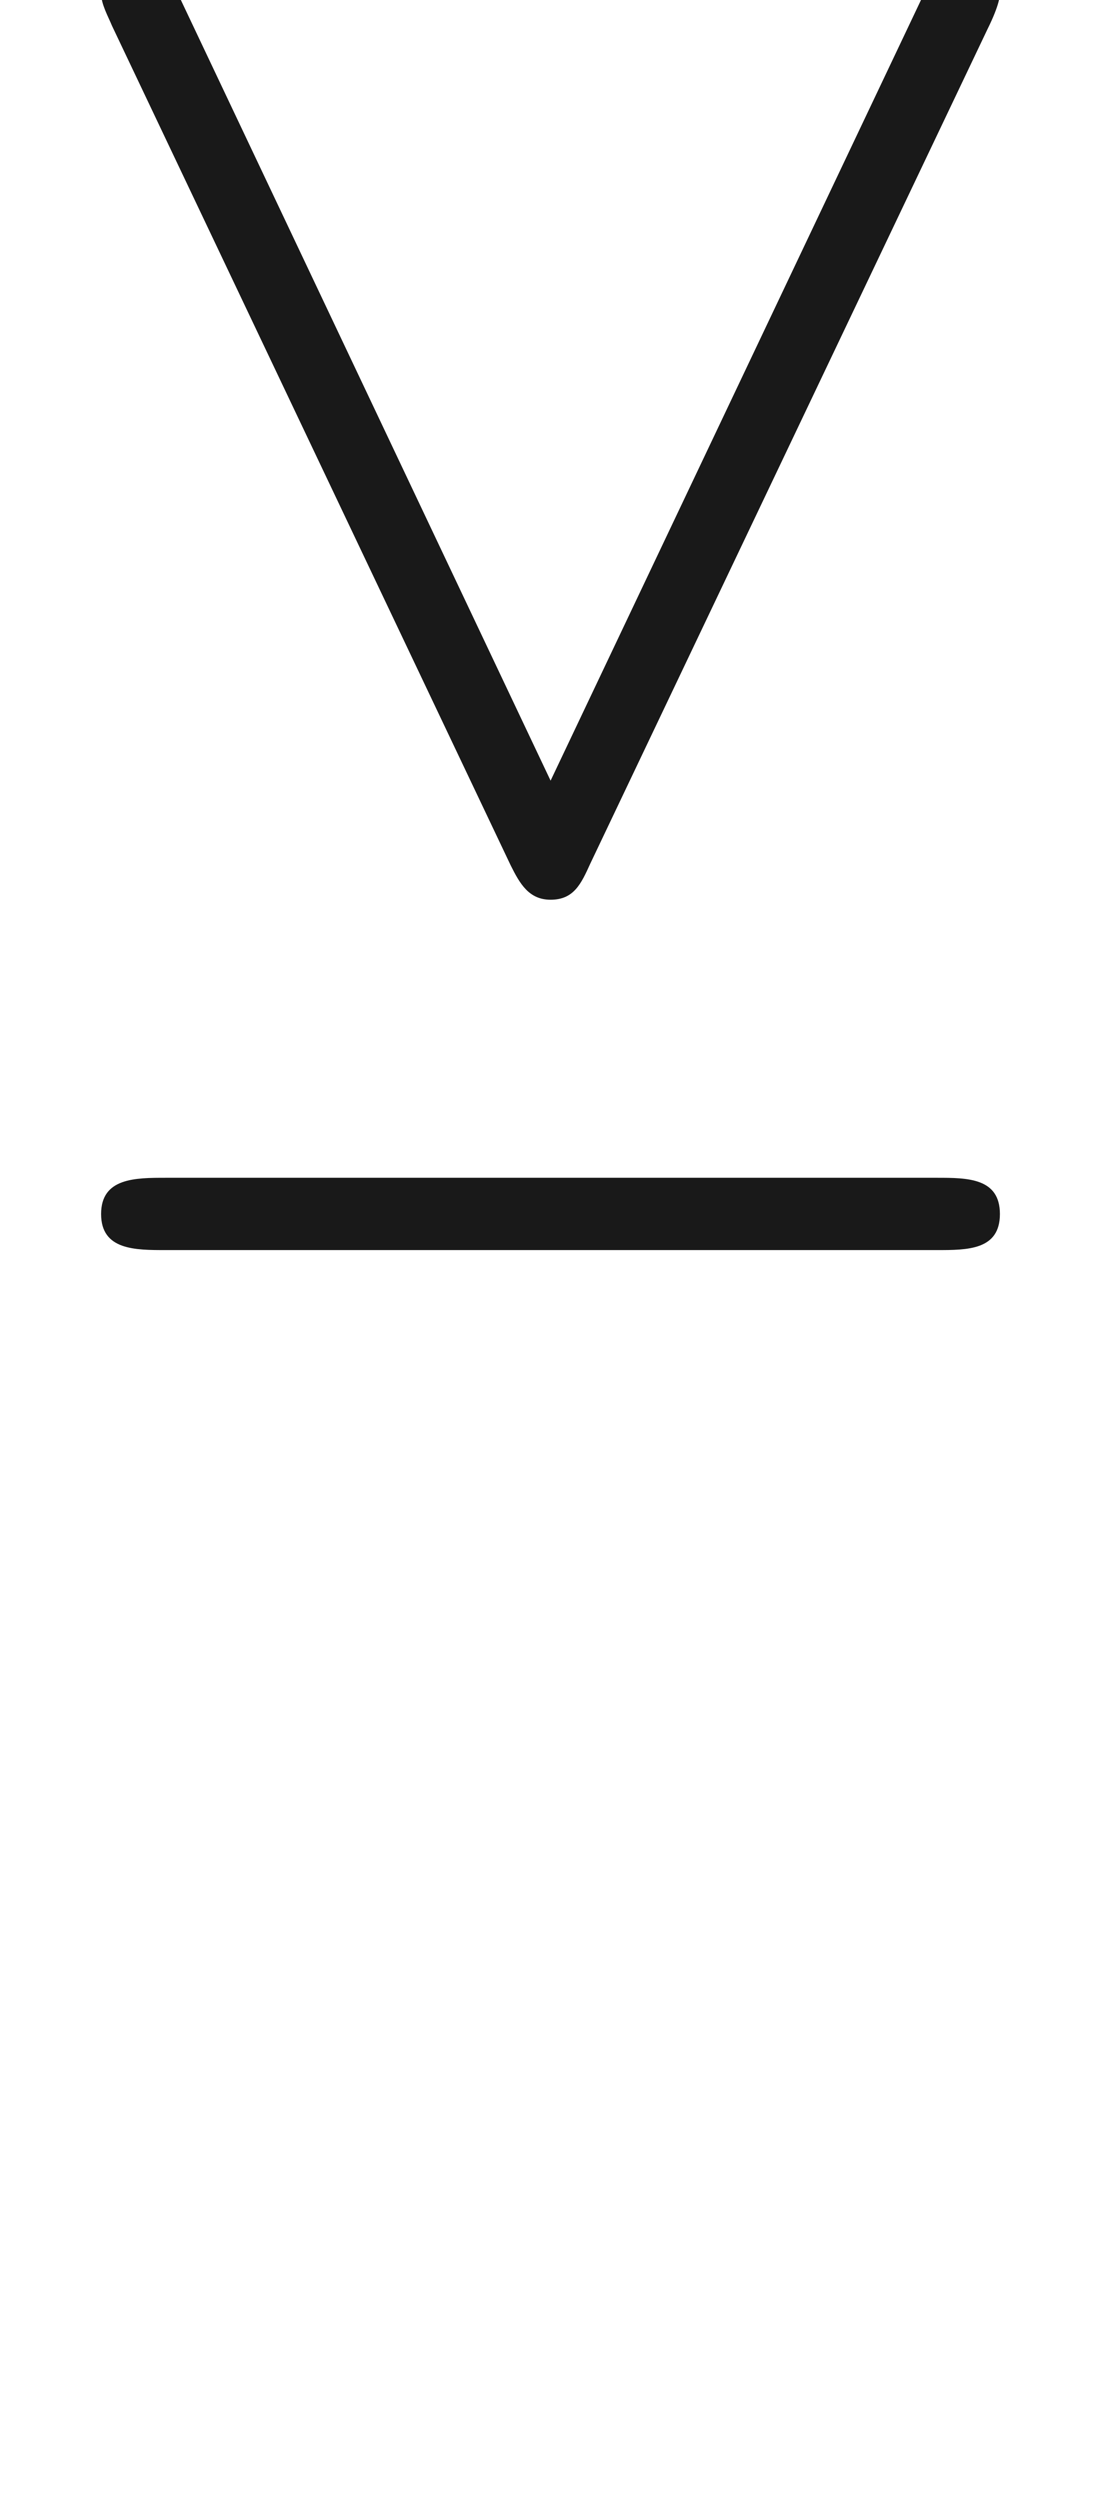 <ns0:svg xmlns:ns0="http://www.w3.org/2000/svg" xmlns:ns1="http://www.w3.org/1999/xlink" height="13.793pt" readme2tex:offset="1.9371100000000077" version="1.1" viewBox="-52.075 -68.934 6.088 13.793" width="6.088pt" xmlns:readme2tex="http://github.com/leegao/readme2tex/">
<ns0:defs>
<ns0:path d="M5.45 -6.735C5.519 -6.874 5.519 -6.924 5.519 -6.934C5.519 -7.044 5.43 -7.133 5.32 -7.133C5.191 -7.133 5.161 -7.054 5.101 -6.934L3.039 -2.59L0.976 -6.944C0.927 -7.064 0.867 -7.133 0.757 -7.133S0.558 -7.044 0.558 -6.934C0.558 -6.874 0.598 -6.804 0.618 -6.755L2.819 -2.122C2.869 -2.022 2.919 -1.933 3.039 -1.933C3.168 -1.933 3.208 -2.022 3.258 -2.132L5.45 -6.735ZM0.917 -0.399C0.747 -0.399 0.558 -0.399 0.558 -0.199S0.747 0 0.917 0H5.171C5.34 0 5.519 0 5.519 -0.199S5.34 -0.399 5.171 -0.399H0.917Z" id="g0-89" />
<ns0:path d="M3.318 -0.757C3.357 -0.359 3.626 0.06 4.095 0.06C4.304 0.06 4.912 -0.08 4.912 -0.887V-1.445H4.663V-0.887C4.663 -0.309 4.413 -0.249 4.304 -0.249C3.975 -0.249 3.935 -0.697 3.935 -0.747V-2.74C3.935 -3.158 3.935 -3.547 3.577 -3.915C3.188 -4.304 2.69 -4.463 2.212 -4.463C1.395 -4.463 0.707 -3.995 0.707 -3.337C0.707 -3.039 0.907 -2.869 1.166 -2.869C1.445 -2.869 1.624 -3.068 1.624 -3.328C1.624 -3.447 1.574 -3.776 1.116 -3.786C1.385 -4.135 1.873 -4.244 2.192 -4.244C2.68 -4.244 3.248 -3.856 3.248 -2.969V-2.6C2.74 -2.57 2.042 -2.54 1.415 -2.242C0.667 -1.903 0.418 -1.385 0.418 -0.946C0.418 -0.139 1.385 0.11 2.012 0.11C2.67 0.11 3.128 -0.289 3.318 -0.757ZM3.248 -2.391V-1.395C3.248 -0.448 2.531 -0.11 2.082 -0.11C1.594 -0.11 1.186 -0.458 1.186 -0.956C1.186 -1.504 1.604 -2.331 3.248 -2.391Z" id="g1-97" />
</ns0:defs>
<ns0:g fill-opacity="0.9" id="page1">
<ns0:use x="-52.075" y="-62.037" ns1:href="#g0-89" />
</ns0:g>
</ns0:svg>